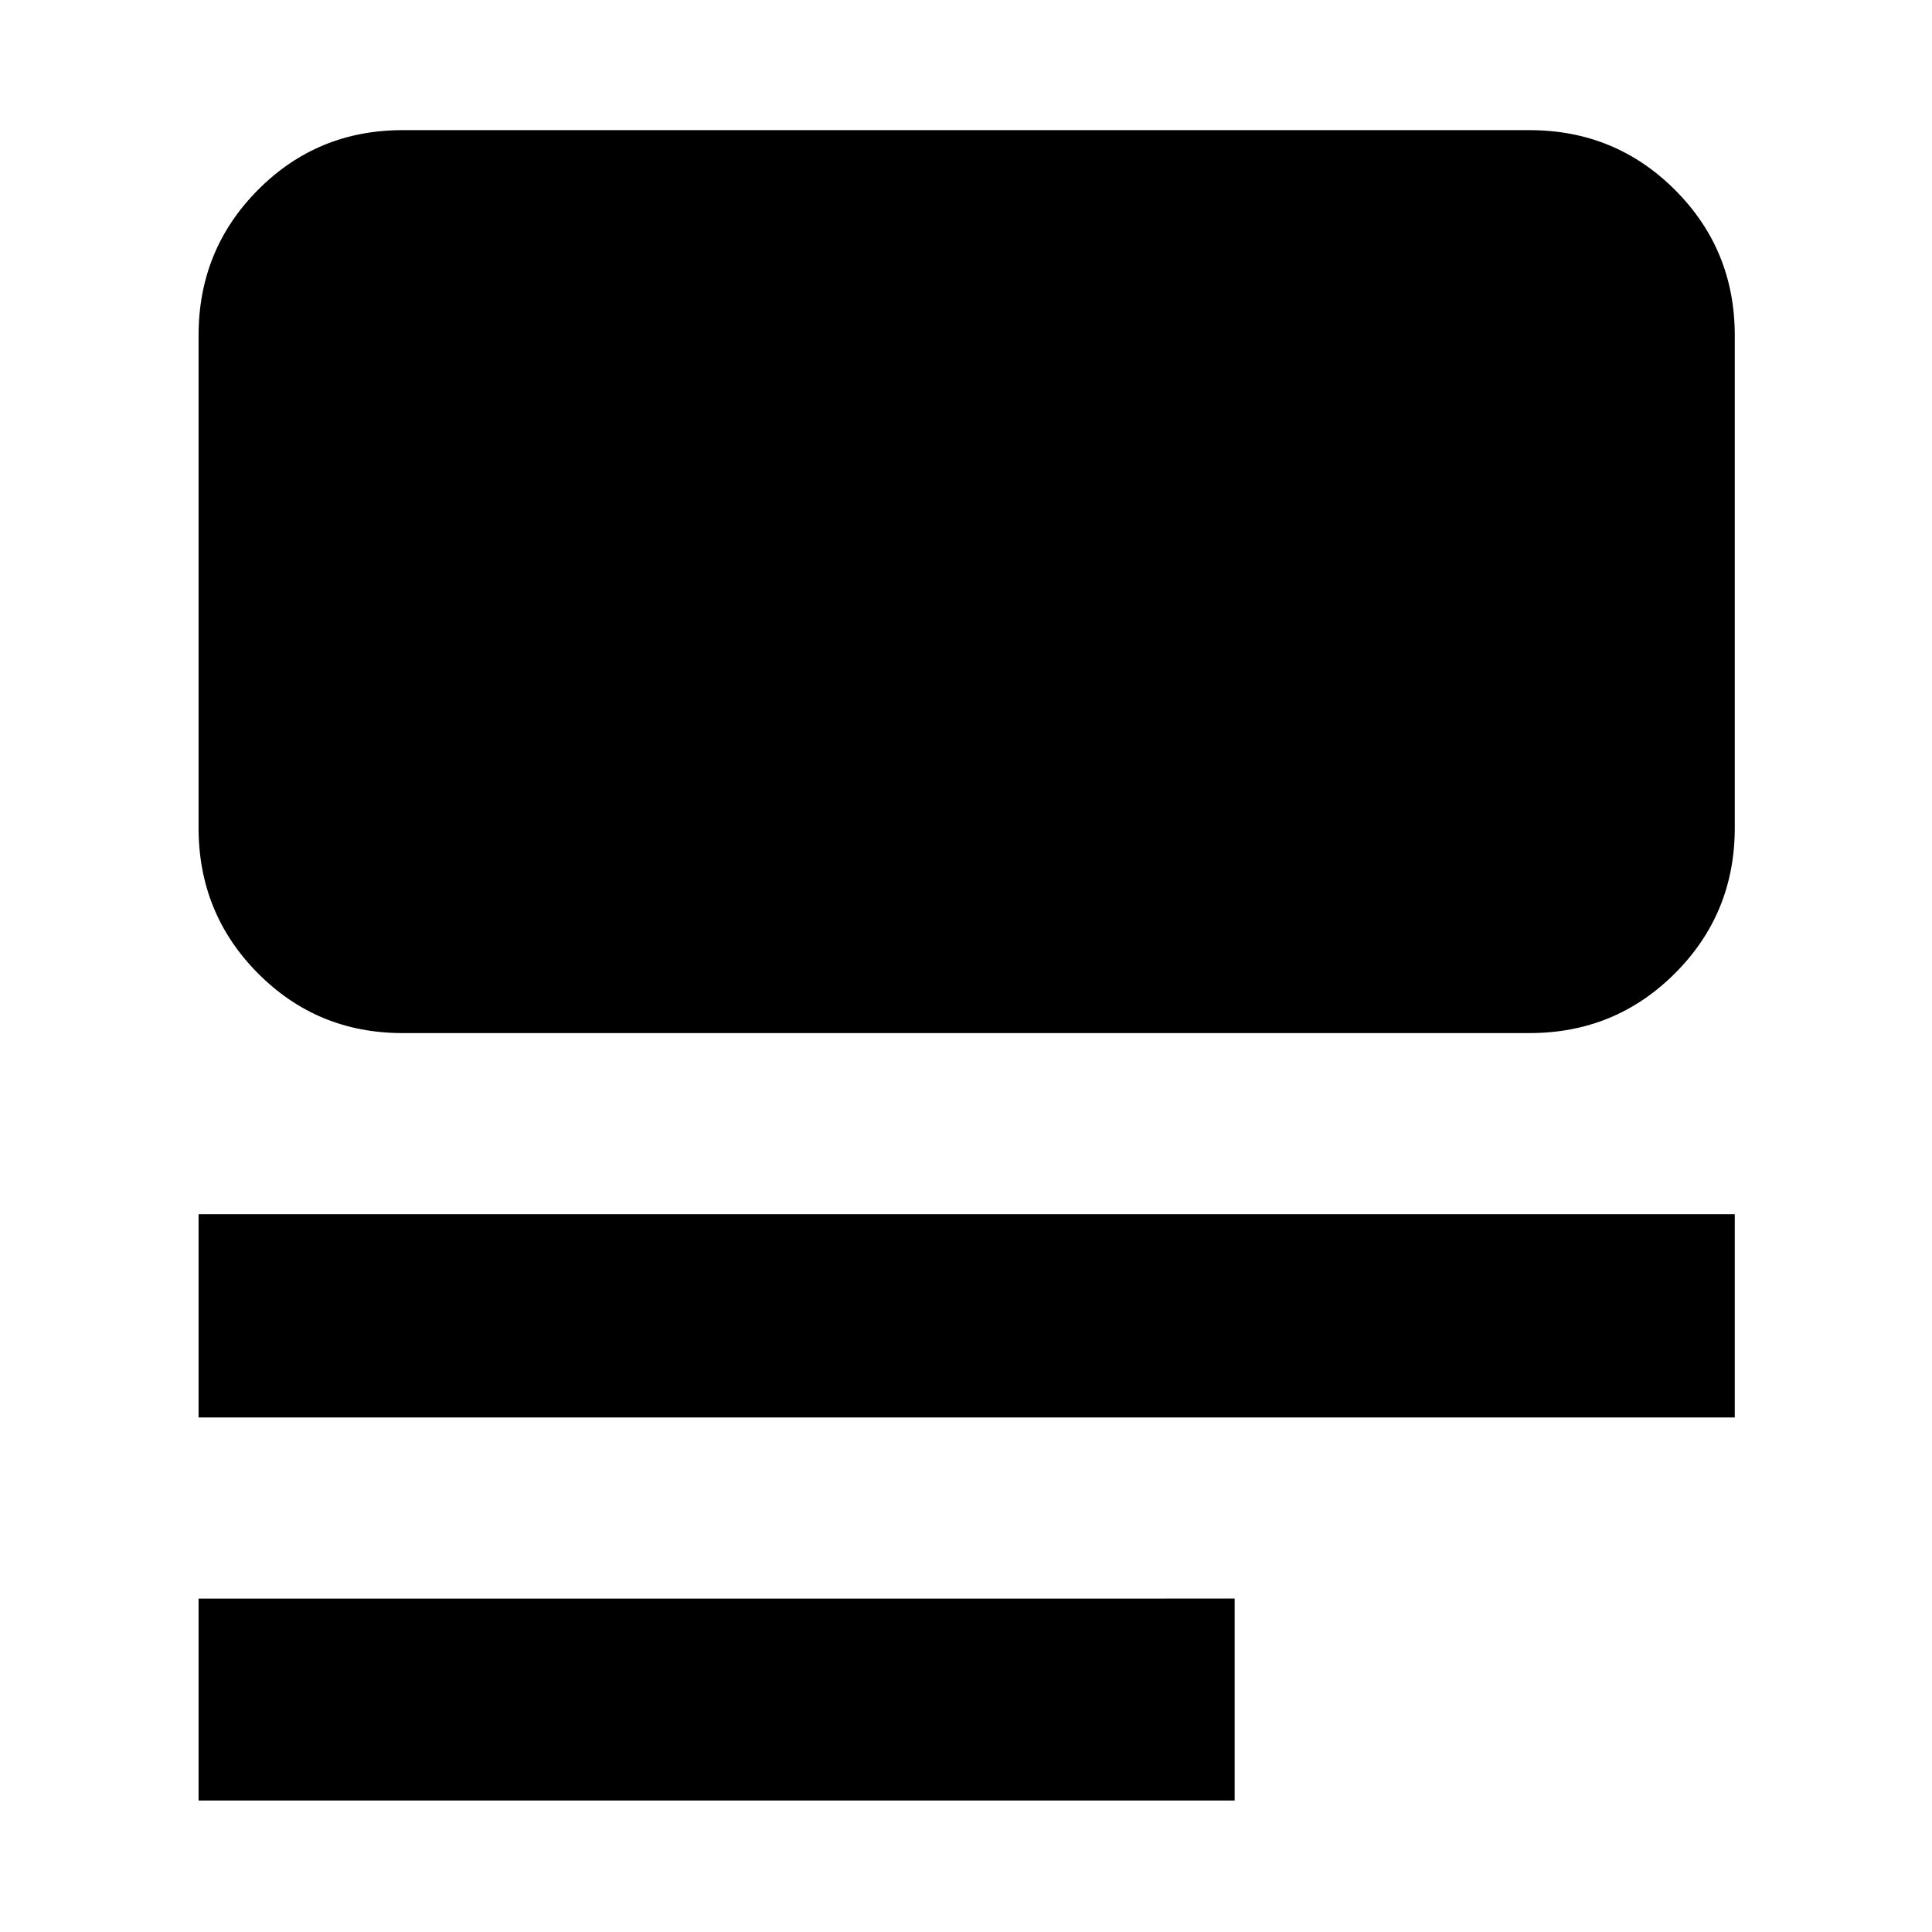 <svg xmlns="http://www.w3.org/2000/svg" height="40" viewBox="0 -960 960 960" width="40"><path d="M98.67-65.33v-100.34H613.5v100.34H98.67Zm0-190.34v-101H862v101H98.67Zm101.33-191q-42.33 0-71.83-29.7t-29.5-72.3v-244.66q0-42.6 29.5-72.3 29.5-29.7 71.83-29.7h560q42.6 0 72.3 29.7 29.7 29.7 29.7 72.3v244.66q0 42.6-29.7 72.3-29.7 29.7-72.3 29.7H200Z"/></svg>